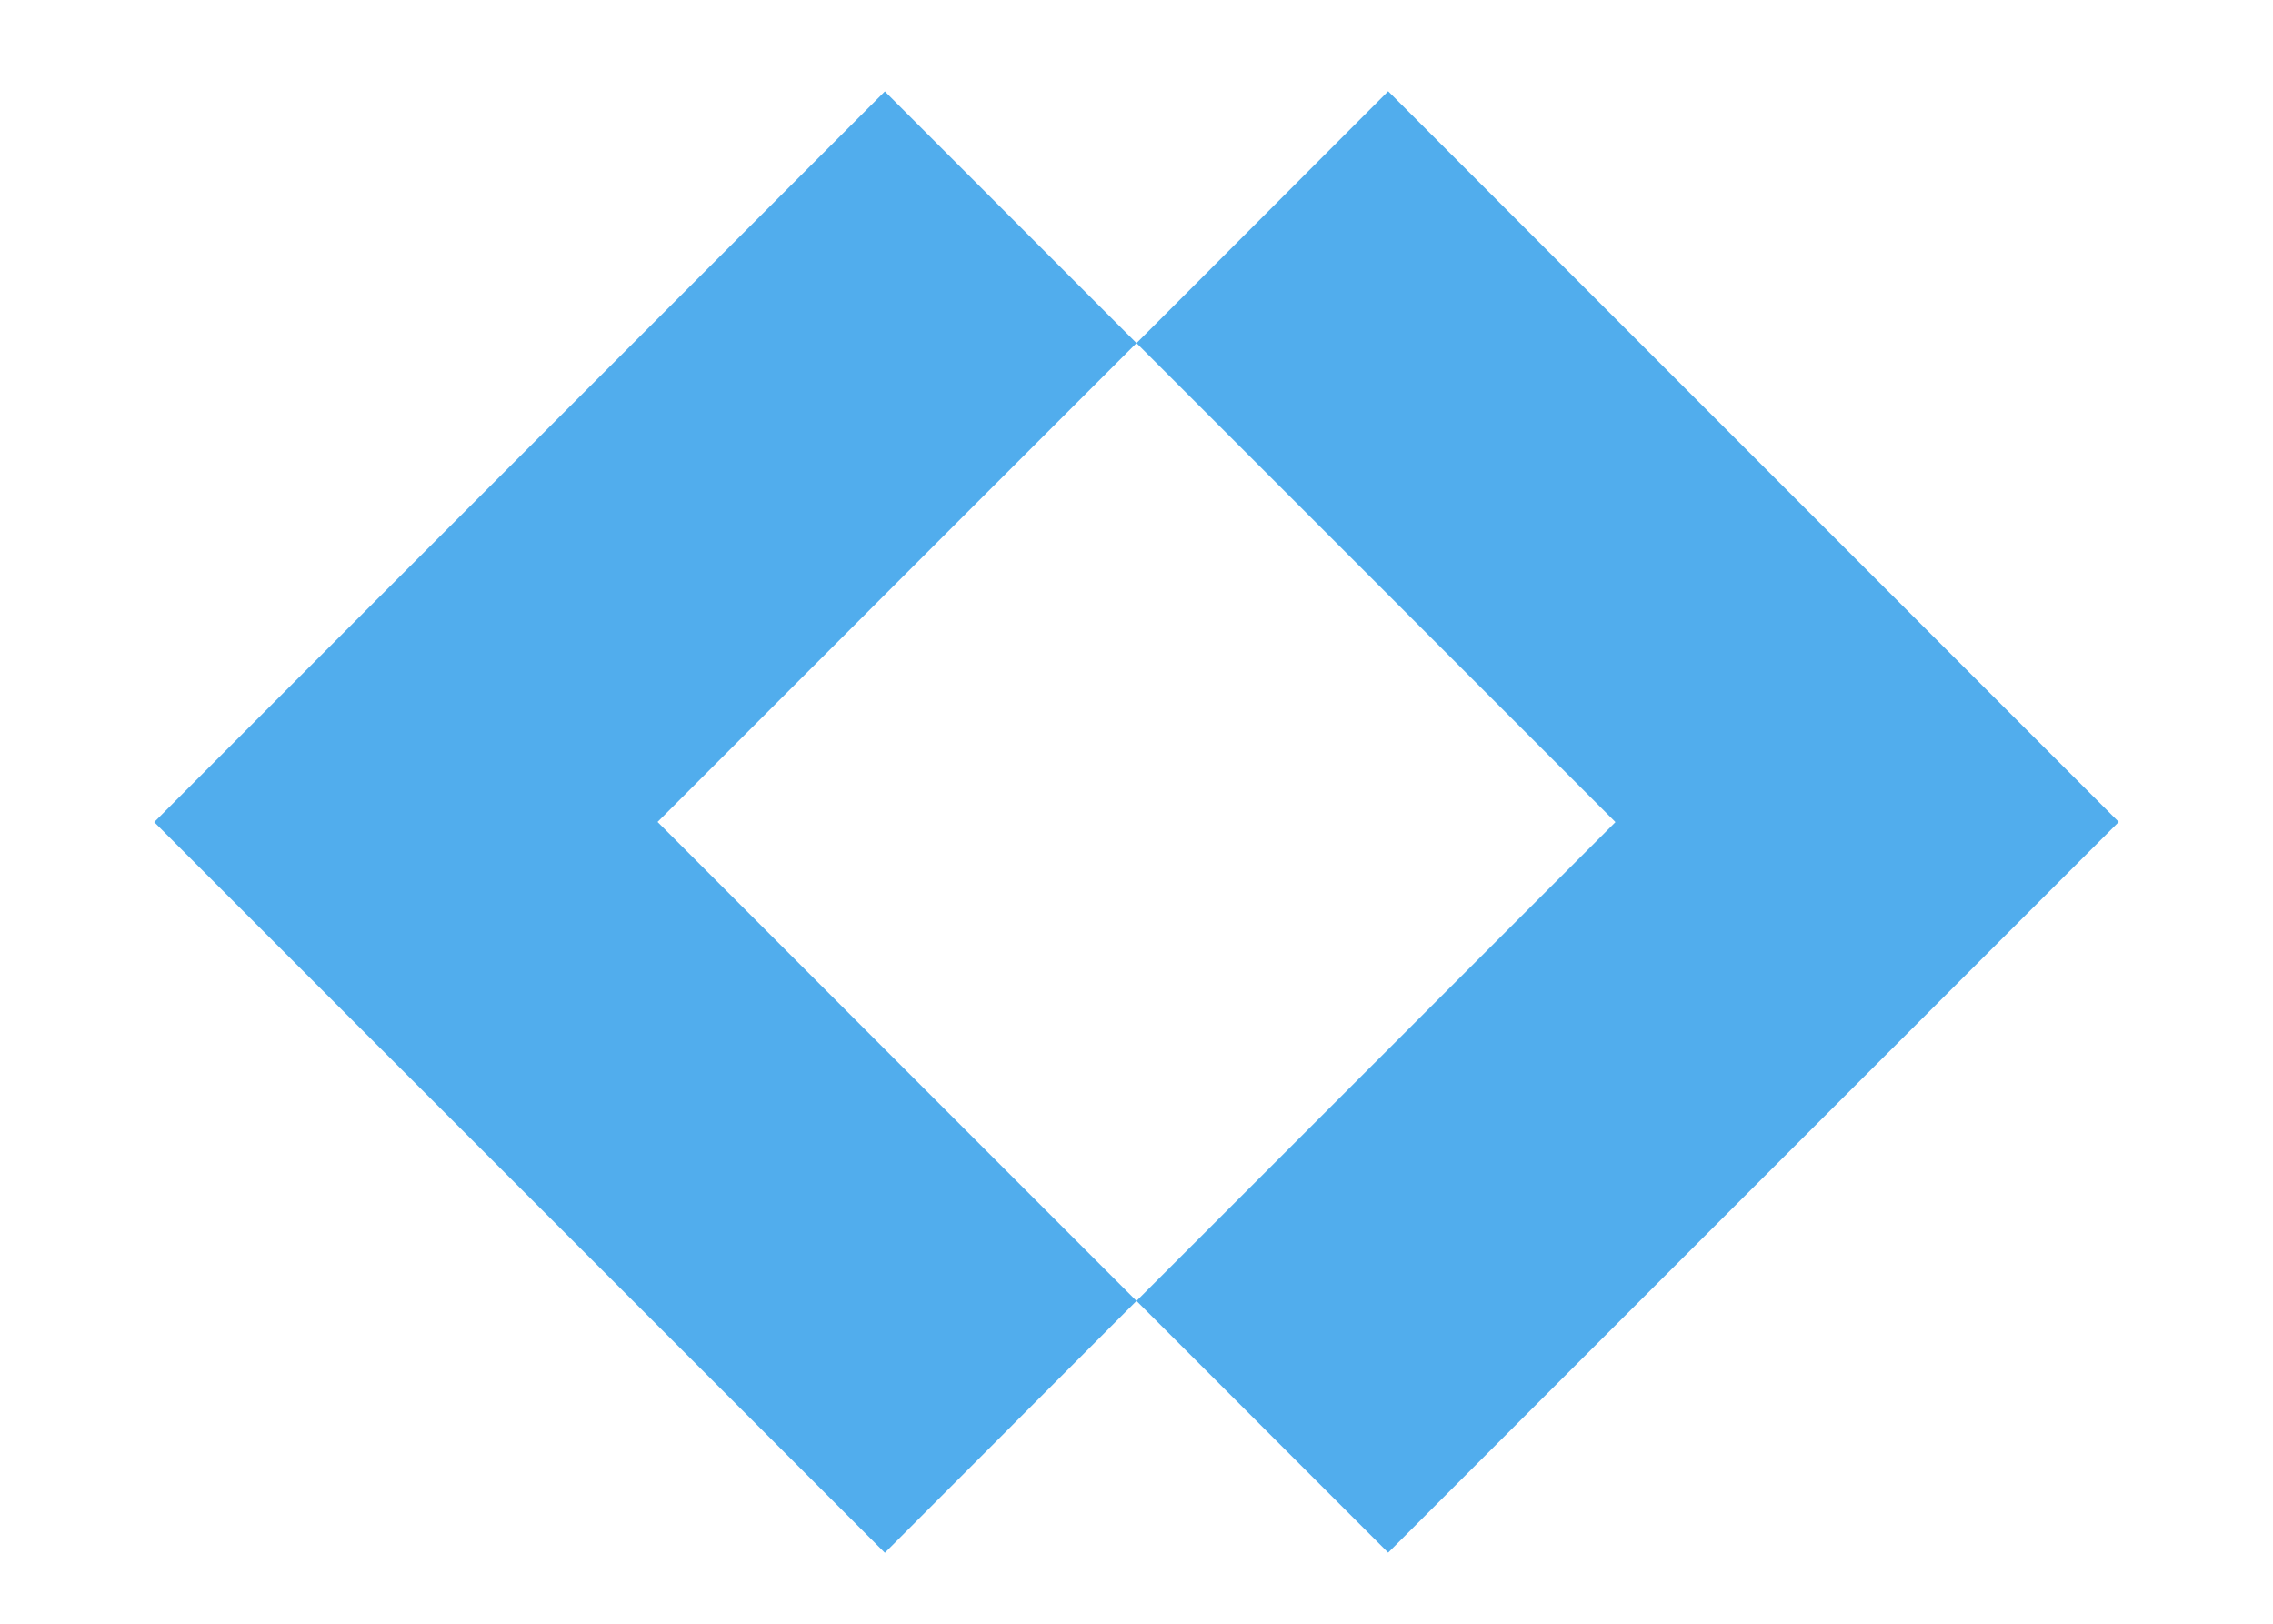 <?xml version="1.0" encoding="utf-8"?>
<!-- Generator: Adobe Illustrator 17.0.2, SVG Export Plug-In . SVG Version: 6.00 Build 0)  -->
<!DOCTYPE svg PUBLIC "-//W3C//DTD SVG 1.1//EN" "http://www.w3.org/Graphics/SVG/1.1/DTD/svg11.dtd">
<svg version="1.1" id="Layer_1" xmlns:sketch="http://www.bohemiancoding.com/sketch/ns"
	 xmlns="http://www.w3.org/2000/svg" xmlns:xlink="http://www.w3.org/1999/xlink" x="0px" y="0px" width="14px" height="10px"
	 viewBox="0 0 14 10" enable-background="new 0 0 14 10" xml:space="preserve">
<title>Arrow</title>
<description>Created with Sketch (http://www.bohemiancoding.com/sketch)</description>
<path class="prev" sketch:type="MSShapeGroup" fill="#51ADED" d="M5.45,0.563l-4.5,4.5l4.5,4.5
	L7,8.012l-2.95-2.95L7,2.113L5.45,0.563z"/>
<path class="next" sketch:type="MSShapeGroup" fill="#51ADED" d="M8.55,9.562l4.5-4.5l-4.5-4.5L7,2.113l2.95,2.95L7,8.012
	L8.55,9.562z"/>
</svg>
